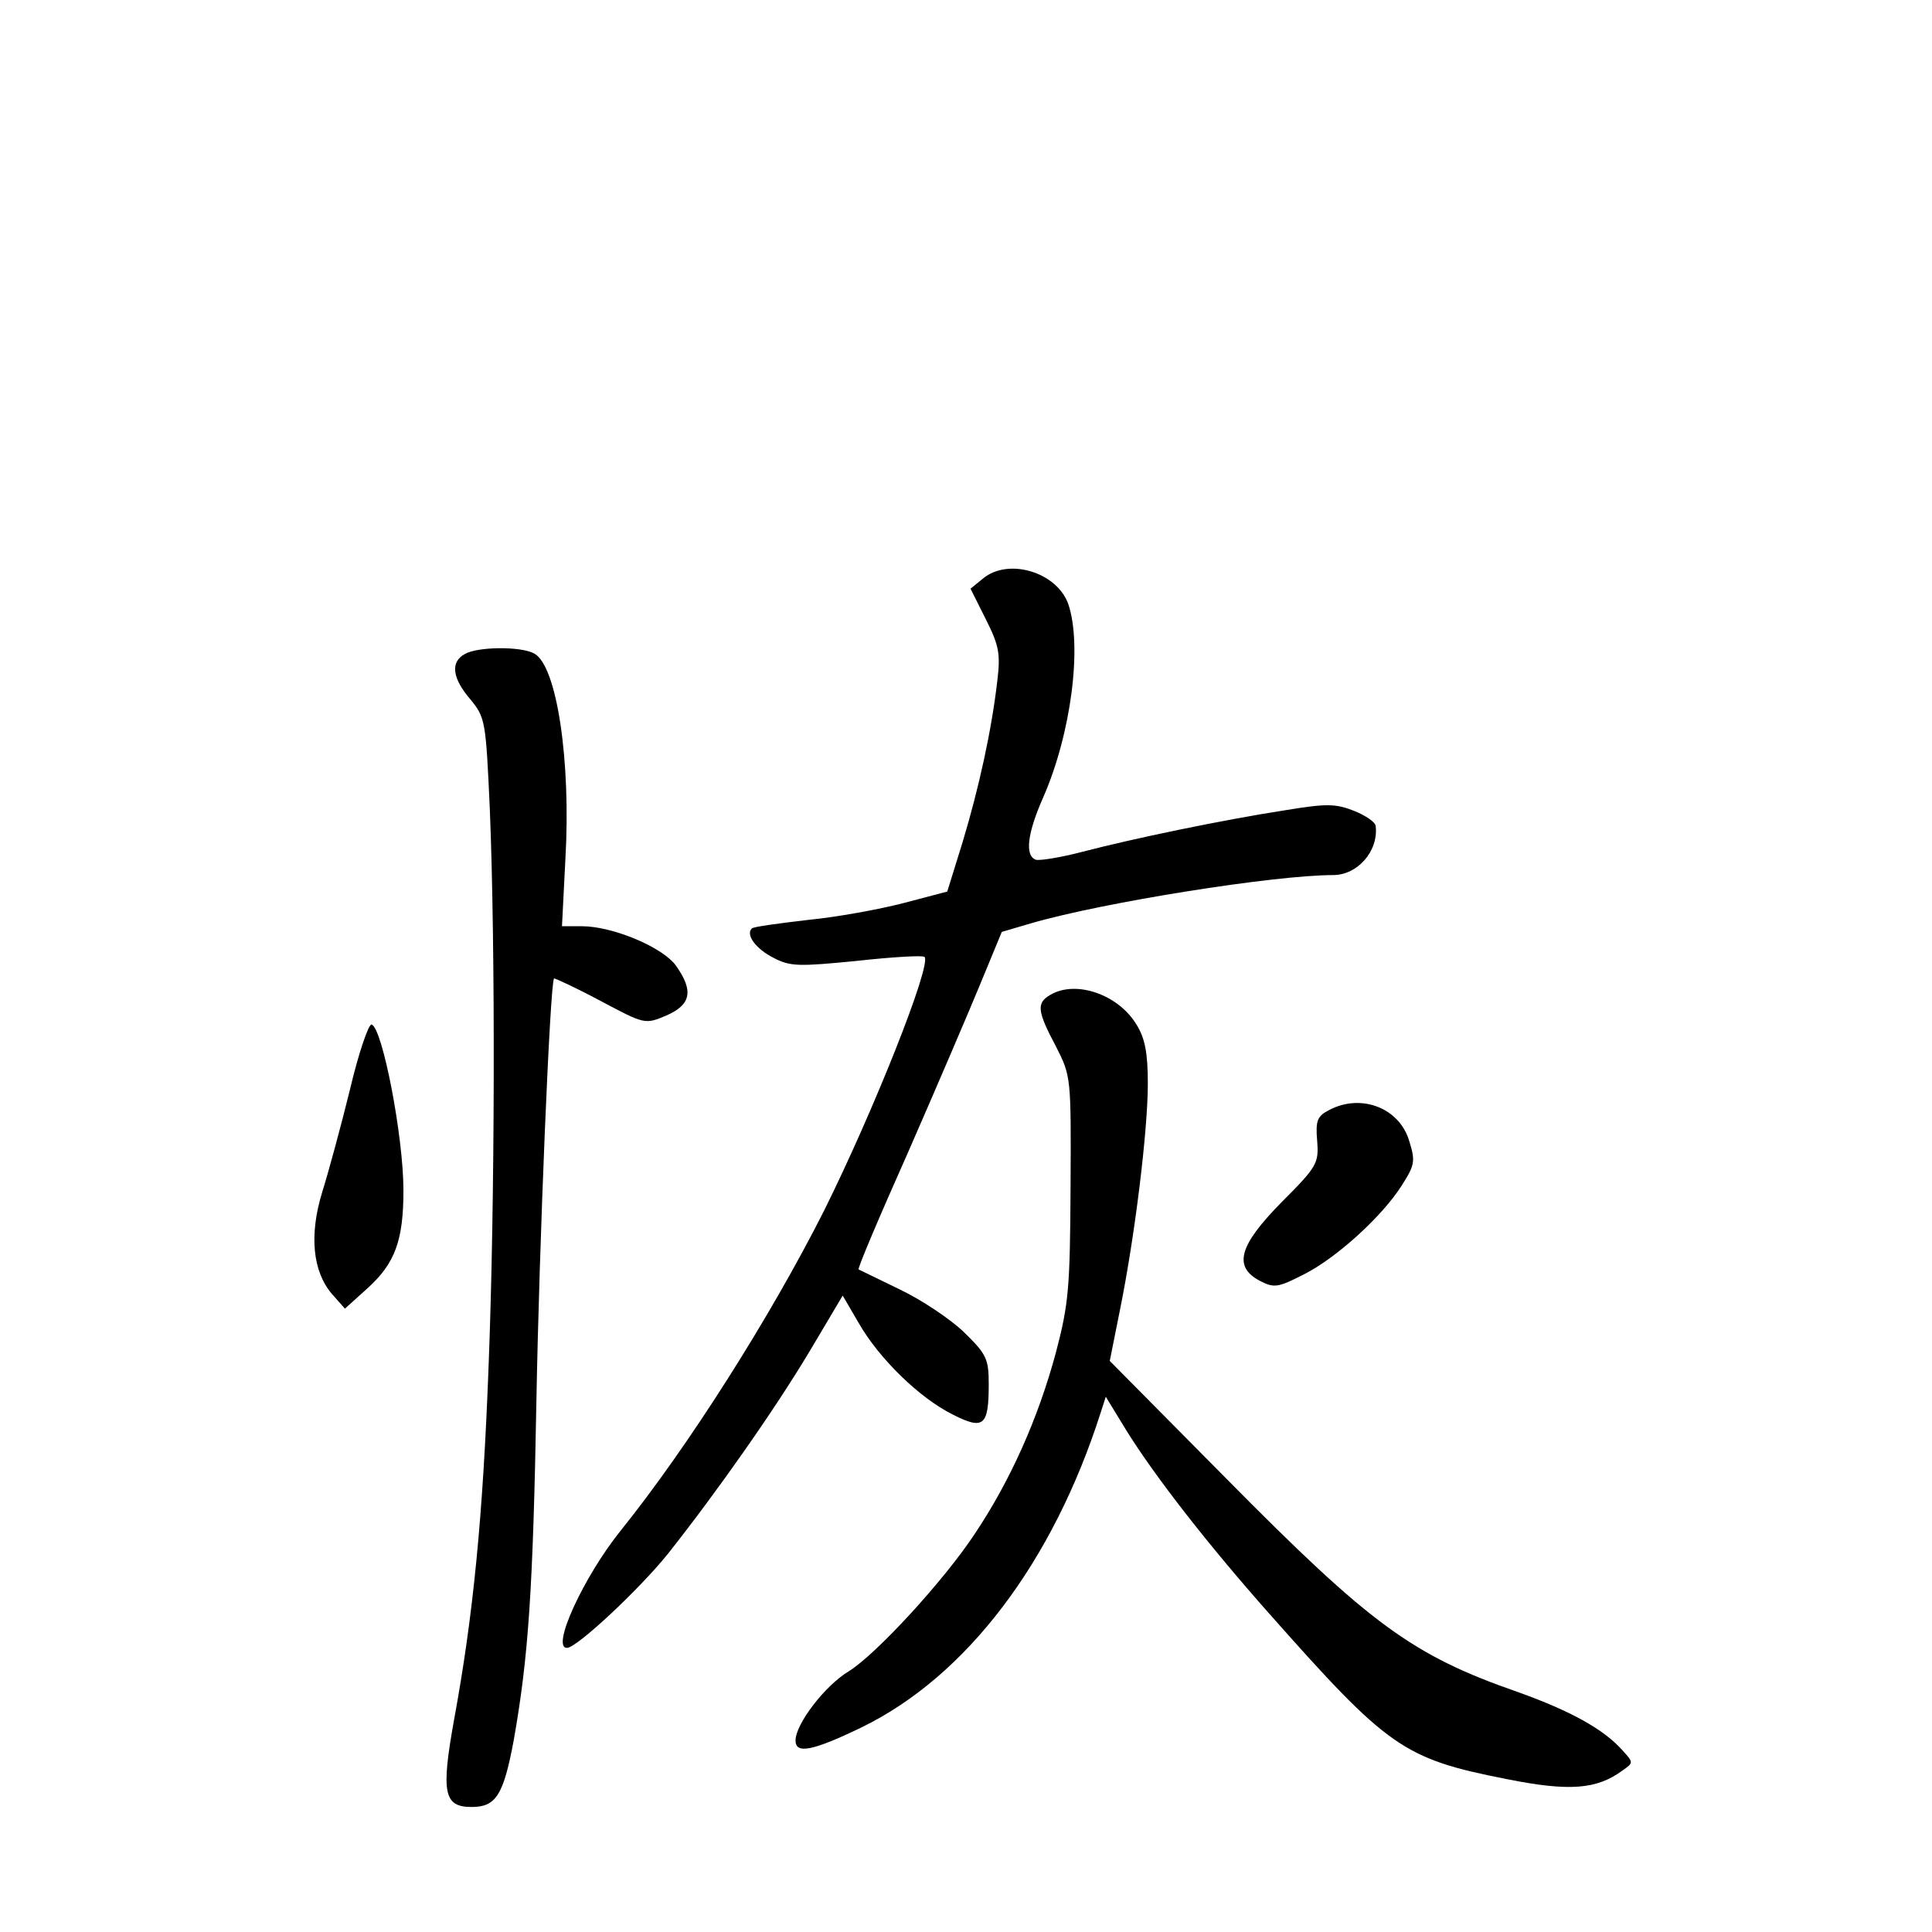 <?xml version="1.0" standalone="no"?>
<!DOCTYPE svg PUBLIC "-//W3C//DTD SVG 20010904//EN"
 "http://www.w3.org/TR/2001/REC-SVG-20010904/DTD/svg10.dtd">
<svg version="1.0" xmlns="http://www.w3.org/2000/svg"
 width="340pt" height="340pt" viewBox="0 0 340 340"
 preserveAspectRatio="xMidYMid meet">
<g transform="translate(0,340) scale(0.1,-0.1)"
fill="#000000" stroke="none">
<path d="M1730 2382 l-22 -18 27 -54 c23 -46 26 -60 20 -109 -10 -86 -32 -187
-61 -283 l-27 -87 -76 -20 c-42 -11 -118 -25 -170 -30 -51 -6 -96 -12 -98 -15
-11 -11 7 -36 39 -52 29 -15 44 -15 146 -5 63 7 116 10 119 7 13 -13 -89 -270
-177 -447 -95 -188 -239 -415 -358 -563 -65 -81 -123 -207 -94 -206 18 1 126
102 177 165 87 110 189 255 251 359 l57 96 28 -48 c36 -63 107 -132 165 -161
55 -28 64 -21 64 53 0 45 -4 53 -44 92 -24 23 -75 57 -113 75 -37 18 -70 34
-72 35 -2 2 37 94 87 206 49 112 106 245 127 296 l38 92 51 15 c127 37 429 85
532 85 43 0 80 42 75 86 0 7 -18 19 -38 27 -33 13 -49 13 -122 1 -110 -17
-268 -50 -356 -73 -38 -10 -76 -16 -82 -14 -20 7 -15 47 13 110 49 112 69 266
44 340 -20 56 -105 82 -150 45z"/>
<path d="M818 2249 c-26 -14 -22 -43 10 -80 26 -32 27 -37 34 -193 10 -244 9
-691 -2 -976 -10 -269 -27 -442 -61 -627 -23 -128 -18 -153 31 -153 43 0 56
21 74 117 26 147 34 264 40 598 5 276 24 735 31 743 1 1 38 -16 81 -39 79 -42
79 -42 117 -26 43 19 48 43 17 87 -23 33 -112 70 -166 70 l-35 0 6 118 c10
173 -15 341 -55 362 -24 13 -100 12 -122 -1z"/>
<path d="M1848 1649 c-24 -14 -23 -28 10 -90 27 -53 27 -54 26 -249 -1 -176
-3 -204 -26 -291 -31 -115 -80 -225 -143 -319 -55 -83 -173 -211 -221 -241
-42 -25 -94 -93 -94 -122 0 -24 29 -19 116 23 185 90 337 291 421 554 l9 28
36 -59 c51 -82 143 -200 251 -322 210 -237 236 -256 419 -292 110 -22 158 -18
203 15 20 14 20 14 0 36 -33 37 -91 69 -183 102 -187 65 -260 119 -514 376
l-205 207 18 90 c26 128 49 315 49 398 0 54 -5 80 -20 104 -32 53 -107 79
-152 52z"/>
<path d="M616 1483 c-16 -65 -38 -146 -49 -181 -23 -75 -17 -139 17 -179 l23
-26 41 37 c47 43 62 83 62 171 0 95 -37 286 -56 292 -5 2 -23 -50 -38 -114z"/>
<path d="M2340 1447 c-22 -11 -25 -19 -22 -55 3 -39 0 -45 -62 -107 -76 -77
-86 -114 -39 -139 25 -13 32 -12 77 11 58 29 139 103 173 157 23 36 24 43 13
78 -17 58 -84 84 -140 55z"/>
</g>
</svg>
